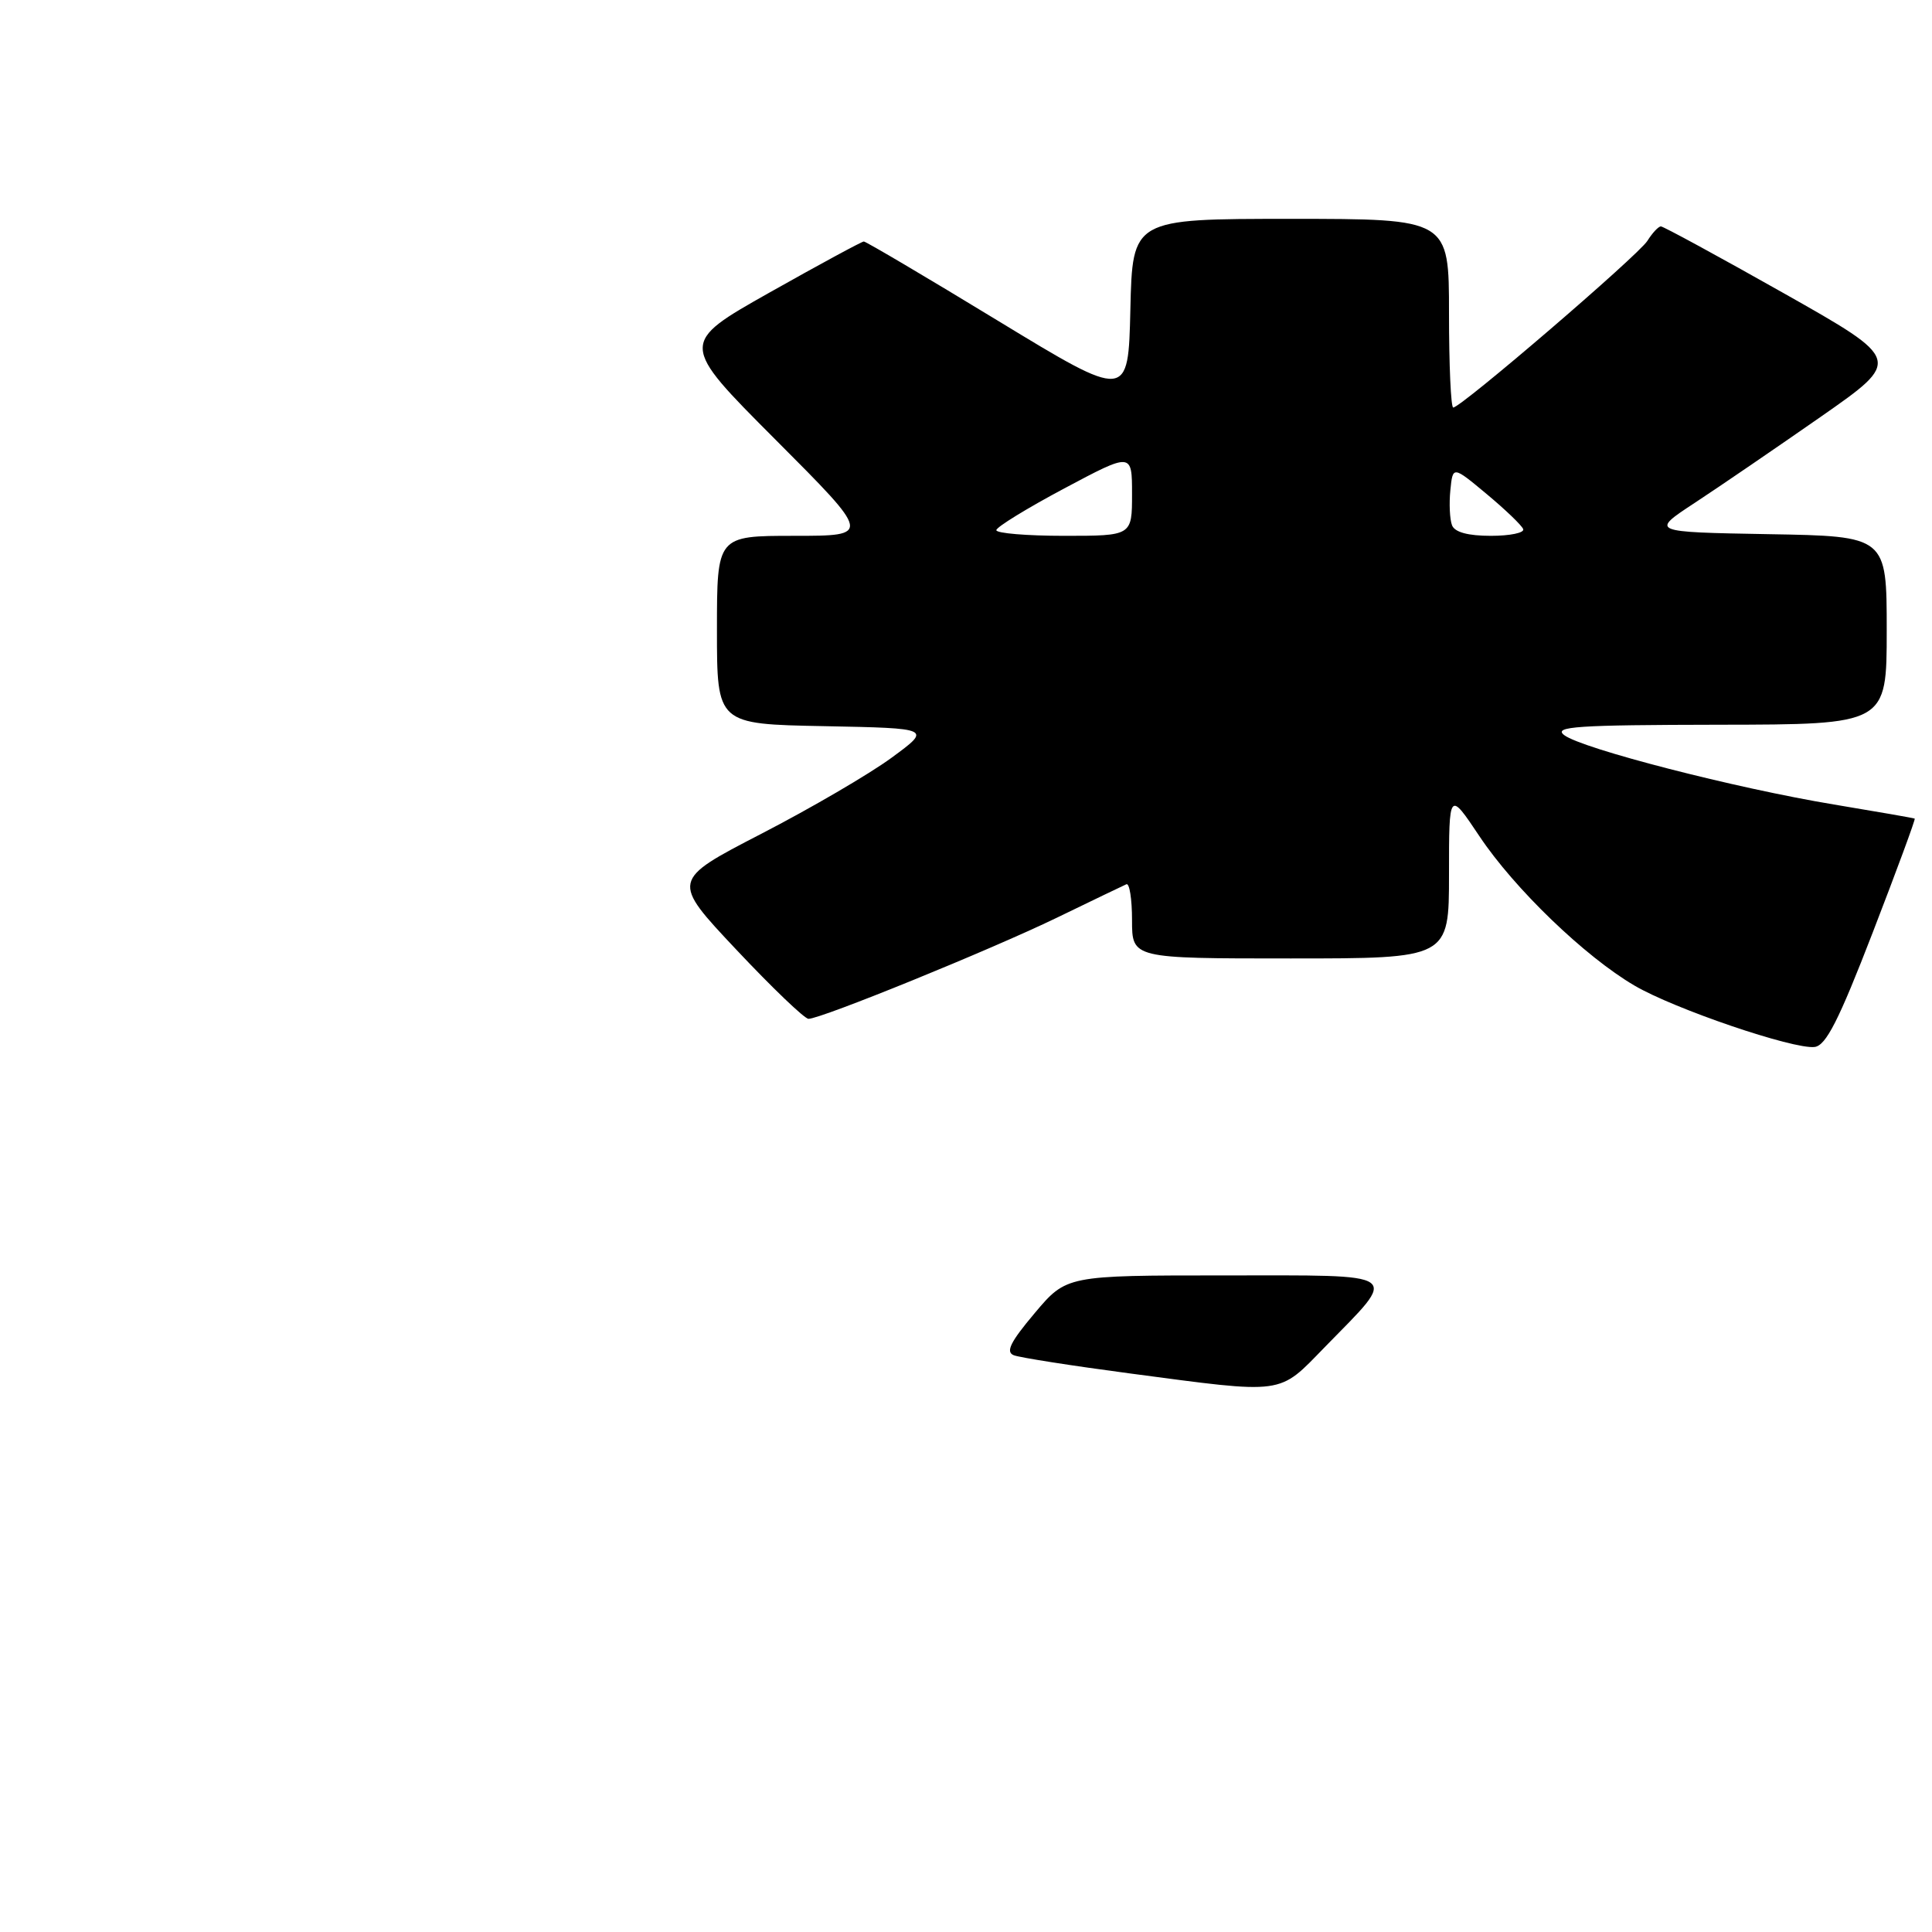 <?xml version="1.0" encoding="UTF-8" standalone="no"?>
<!DOCTYPE svg PUBLIC "-//W3C//DTD SVG 1.1//EN" "http://www.w3.org/Graphics/SVG/1.1/DTD/svg11.dtd" >
<svg xmlns="http://www.w3.org/2000/svg" xmlns:xlink="http://www.w3.org/1999/xlink" version="1.1" viewBox="0 0 256 256">
 <g >
 <path fill="currentColor"
d=" M 248.15 123.55 C 251.33 115.32 253.83 108.54 253.71 108.47 C 253.60 108.40 248.78 107.56 243.00 106.60 C 229.96 104.44 209.65 99.21 207.27 97.41 C 205.77 96.27 208.88 96.06 227.75 96.03 C 250.00 96.00 250.00 96.00 250.00 83.53 C 250.00 71.05 250.00 71.05 234.33 70.78 C 218.67 70.50 218.67 70.50 224.58 66.62 C 227.84 64.48 235.34 59.35 241.27 55.22 C 252.03 47.71 252.03 47.71 236.35 38.85 C 227.73 33.98 220.40 30.00 220.08 30.00 C 219.75 30.00 218.95 30.86 218.29 31.91 C 217.09 33.83 193.60 54.00 192.56 54.00 C 192.25 54.00 192.00 48.38 192.00 41.50 C 192.00 29.00 192.00 29.00 171.03 29.00 C 150.06 29.00 150.06 29.00 149.78 41.00 C 149.50 53.00 149.50 53.00 132.23 42.50 C 122.74 36.72 114.74 32.00 114.46 32.00 C 114.19 32.00 108.58 35.04 101.99 38.75 C 90.03 45.50 90.03 45.50 102.75 58.25 C 115.47 71.00 115.47 71.00 105.24 71.00 C 95.00 71.00 95.00 71.00 95.00 83.47 C 95.00 95.95 95.00 95.95 109.23 96.22 C 123.46 96.50 123.46 96.50 118.13 100.41 C 115.20 102.56 107.43 107.10 100.86 110.49 C 88.93 116.66 88.93 116.66 97.56 125.83 C 102.30 130.87 106.61 135.00 107.13 135.00 C 108.80 135.00 131.24 125.86 140.00 121.62 C 144.68 119.35 148.84 117.35 149.25 117.17 C 149.66 116.98 150.00 119.12 150.00 121.92 C 150.00 127.00 150.00 127.00 171.00 127.00 C 192.00 127.00 192.00 127.00 192.00 115.89 C 192.00 104.77 192.00 104.77 196.03 110.80 C 200.66 117.74 210.01 126.75 216.57 130.59 C 221.84 133.69 237.63 139.06 240.44 138.73 C 241.95 138.55 243.64 135.23 248.15 123.55 Z  M 149.66 181.98 C 142.04 180.97 135.15 179.89 134.34 179.58 C 133.22 179.15 133.87 177.83 137.09 174.01 C 141.31 169.00 141.31 169.00 162.19 169.00 C 186.25 169.00 185.40 168.40 175.56 178.48 C 169.31 184.89 170.46 184.73 149.66 181.98 Z  M 132.02 70.25 C 132.03 69.84 136.08 67.35 141.02 64.72 C 150.00 59.94 150.00 59.94 150.00 65.47 C 150.00 71.00 150.00 71.00 141.00 71.00 C 136.05 71.00 132.01 70.66 132.02 70.25 Z  M 192.40 69.60 C 192.10 68.82 192.00 66.73 192.18 64.96 C 192.50 61.72 192.50 61.72 197.00 65.47 C 199.47 67.53 201.65 69.62 201.83 70.11 C 202.02 70.60 200.09 71.00 197.55 71.00 C 194.51 71.00 192.75 70.52 192.40 69.60 Z "/>
</g>
</svg>